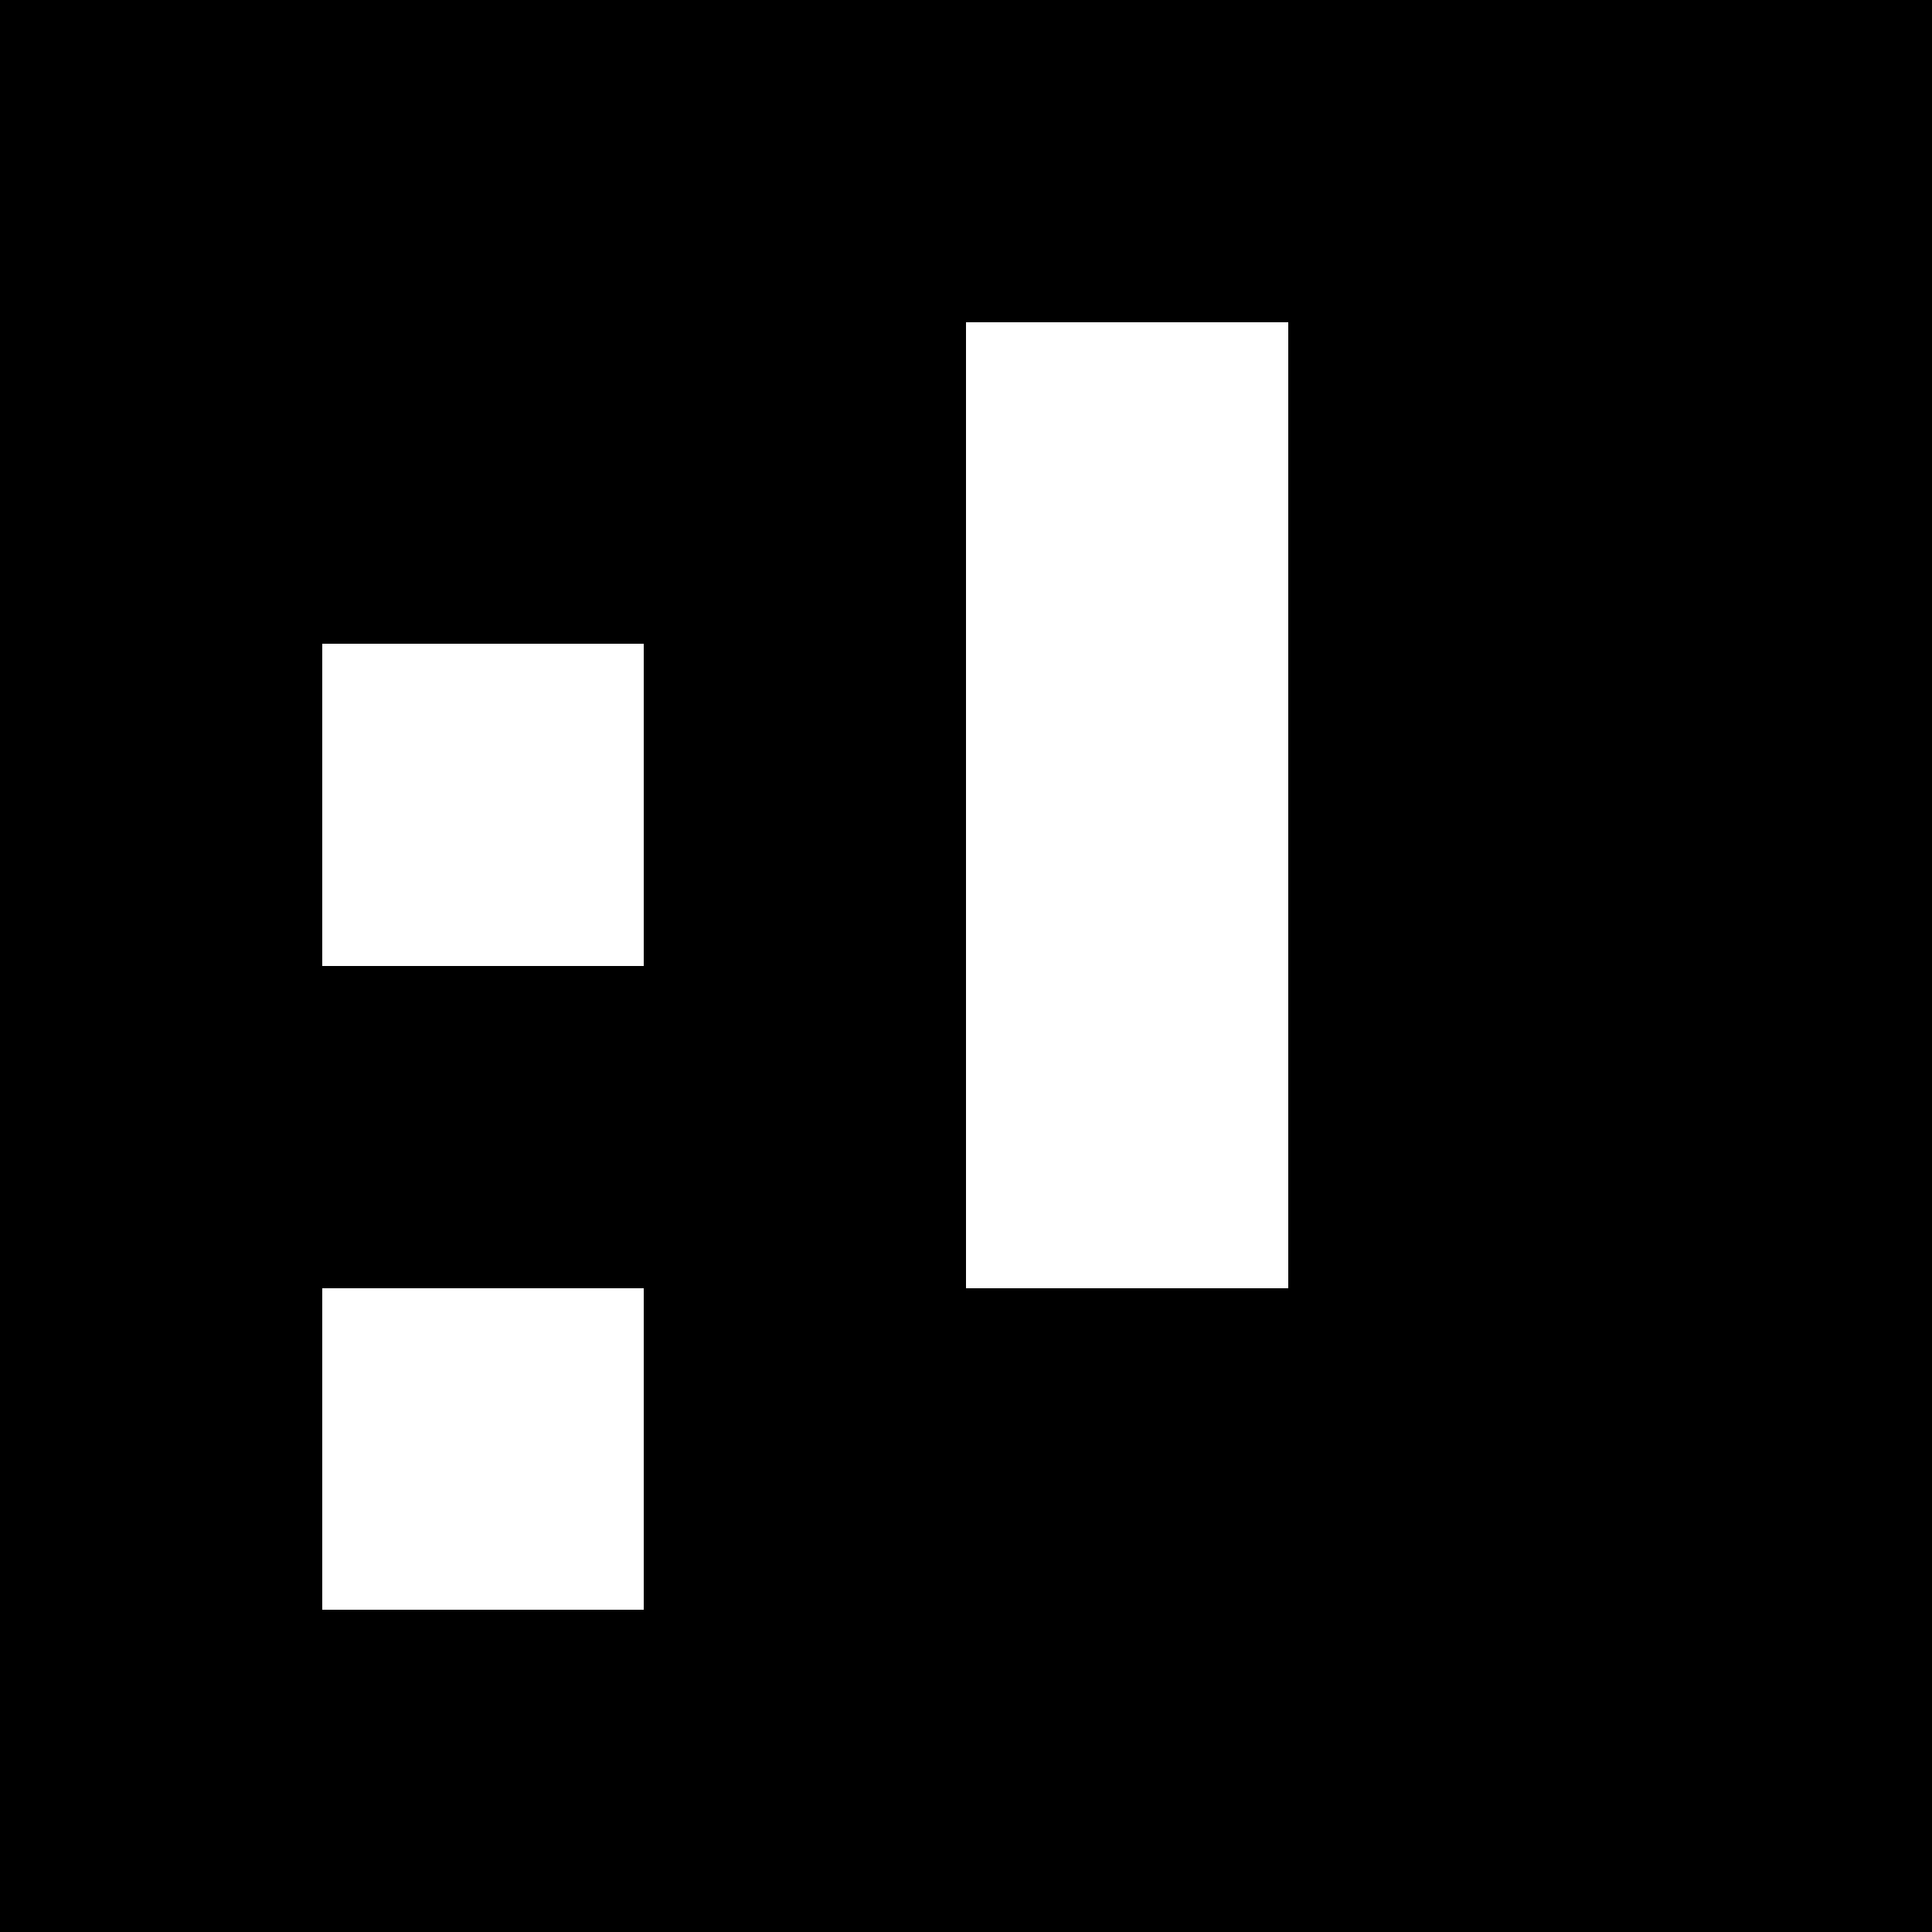 <svg viewBox="0 0 6 6" xmlns="http://www.w3.org/2000/svg" shape-rendering="crispEdges" width="250mm" height="250mm"><rect x="0" y="0" width="6" height="6" fill="black"></rect><rect width="1" height="1" x="3" y="1" fill="white"></rect><rect width="1" height="1.5" x="3" y="1" fill="white"></rect><rect width="1" height="1" x="1" y="2" fill="white"></rect><rect width="1" height="1" x="3" y="2" fill="white"></rect><rect width="1" height="1.5" x="3" y="2" fill="white"></rect><rect width="1" height="1" x="3" y="3" fill="white"></rect><rect width="1" height="1" x="1" y="4" fill="white"></rect></svg>